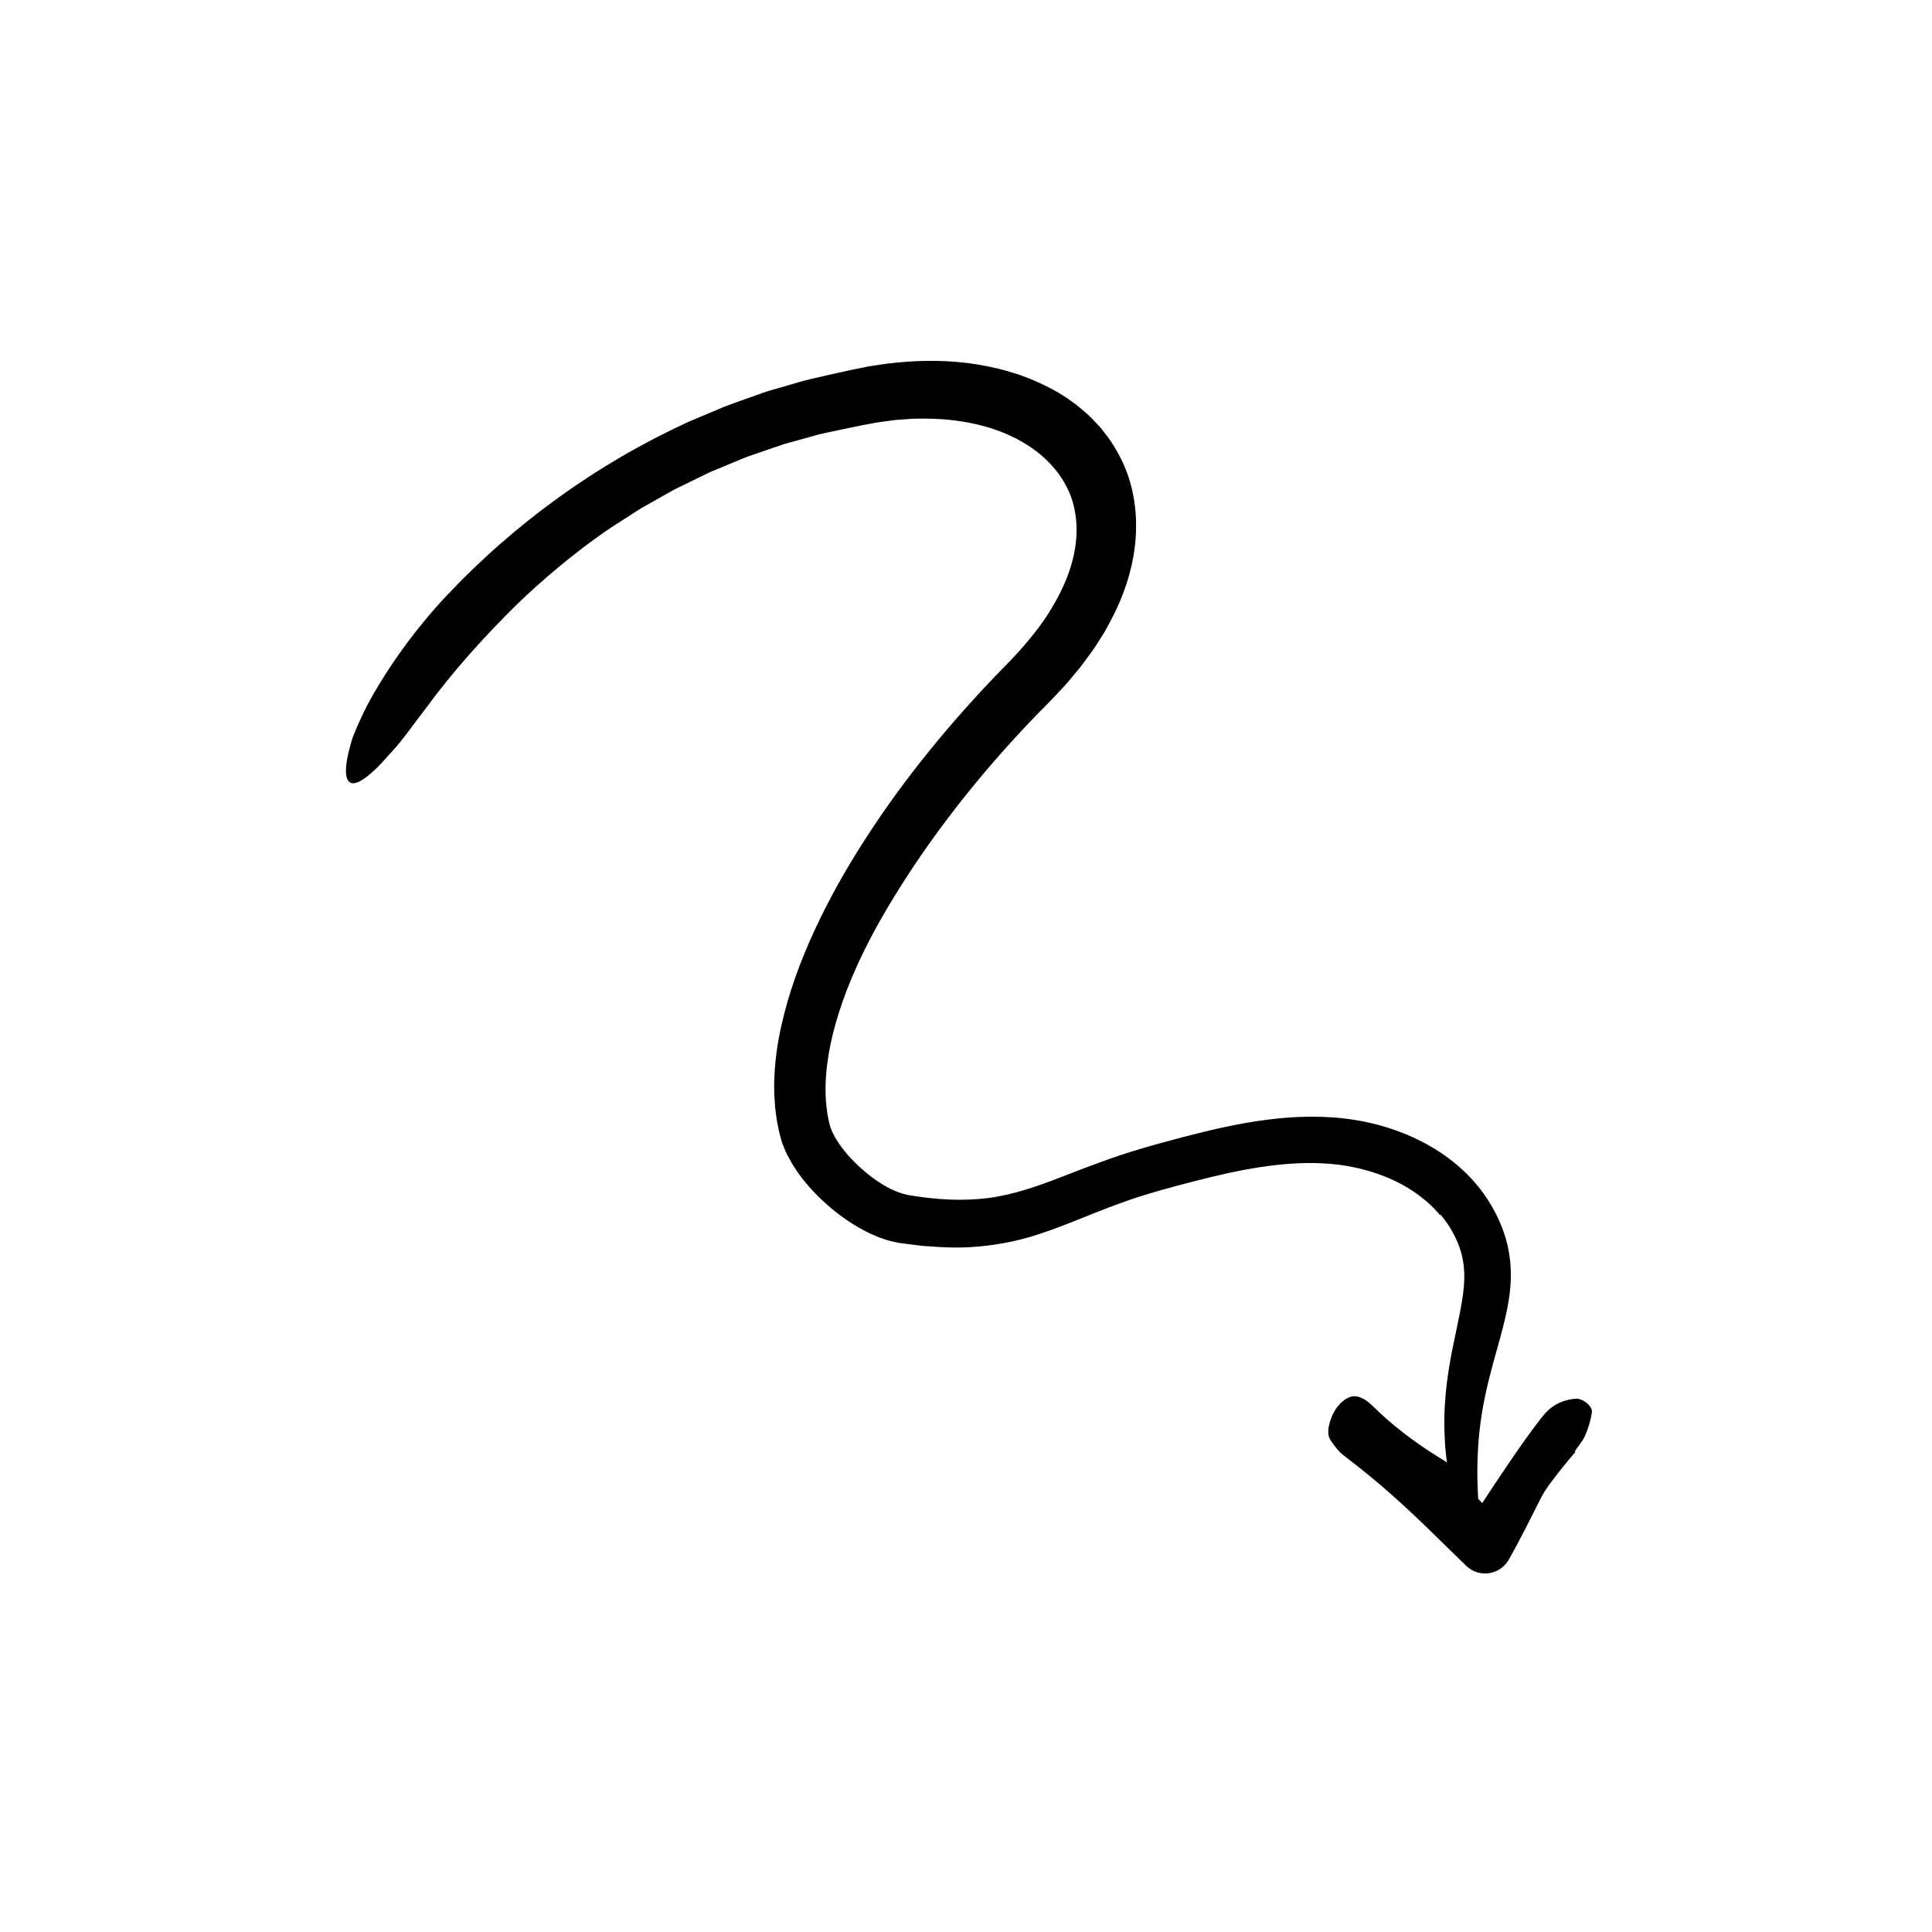 <?xml version="1.0" encoding="UTF-8"?><svg id="Layer_1" xmlns="http://www.w3.org/2000/svg" viewBox="0 0 500 500"><path d="m372.57,314.37c-1.45-1.81-3.22-3.41-5.15-4.87-1.93-1.46-4.05-2.76-6.33-3.83-4.53-2.19-9.59-3.59-14.75-4.26-2.56-.3-5.25-.44-7.94-.42-2.7.03-5.43.22-8.18.52-5.5.62-11.06,1.72-16.68,3.08-5.91,1.45-12.14,3.07-17.83,4.83-5.79,1.82-11.45,4.09-17.37,6.48-3.96,1.58-8.09,3.17-12.5,4.42-4.41,1.24-9.05,2.03-13.67,2.36-4.64.39-9.18.08-13.67-.27l-3.32-.42-1.66-.21c-.29-.04-.52-.06-.86-.12l-1.07-.22c-1.48-.27-2.72-.74-4.02-1.18-1.19-.51-2.43-.99-3.52-1.59-4.49-2.3-8.28-5.19-11.76-8.52-3.46-3.34-6.58-7.14-8.96-12.11l-.8-1.99c-.28-.66-.42-1.4-.63-2.09-.09-.34-.2-.74-.26-1.04l-.18-.87-.35-1.74c-.21-1.18-.33-2.41-.5-3.61-.09-1.2-.17-2.4-.23-3.6-.14-4.78.3-9.45,1.09-13.97,1.64-9.02,4.55-17.51,8.08-25.57,3.55-8.07,7.72-15.75,12.3-23.12,9.16-14.75,19.86-28.32,31.51-40.97,1.79-1.94,3.62-3.88,5.45-5.76l2.75-2.81,2.4-2.61c3.13-3.52,6.09-7.23,8.37-11.16,2.33-3.91,4.18-7.98,5.24-12.09,1.07-4.11,1.35-8.22.72-12.08-1.12-7.77-6.4-14.38-13.75-18.6-7.37-4.27-16.56-6.08-25.79-6.02-1.16.04-2.32-.02-3.48.1l-3.49.25c-2.33.32-4.64.55-7.06,1.07-2.38.42-4.85.98-7.28,1.48-2.43.53-4.92.95-7.26,1.68l-7.12,1.97c-2.34.76-4.66,1.6-6.99,2.39-1.16.42-2.34.77-3.48,1.24l-3.42,1.42-3.42,1.42c-1.14.47-2.29.93-3.38,1.5l-6.66,3.25c-1.13.51-2.18,1.15-3.26,1.75l-3.23,1.82-3.23,1.82c-1.06.63-2.08,1.33-3.12,1.99-2.07,1.35-4.18,2.65-6.21,4.04-8.1,5.67-15.72,12-22.85,18.85-8.48,8.37-16.59,17.34-23.58,26.9-3.47,4.51-6.13,8.36-8.83,11.27-.34.37-.67.72-.99,1.07-.31.35-.61.7-.9,1.03-.59.66-1.18,1.28-1.75,1.85-1.15,1.14-2.26,2.09-3.34,2.88-3.13,2.29-4.85,1.58-4.89-1.78-.02-1.68.37-4.02,1.21-6.96.22-.73.42-1.52.73-2.3.31-.78.65-1.6,1.02-2.44.74-1.69,1.6-3.52,2.59-5.46,5.21-9.69,12.33-19.51,20.08-27.83,17.89-19.11,39.35-34.58,63.02-45.44l9-3.8c3.03-1.19,6.13-2.2,9.19-3.32.77-.27,1.53-.56,2.31-.8l2.35-.68,4.7-1.36c3.13-.99,6.29-1.61,9.44-2.33l4.73-1.06,4.84-.98c1.65-.27,3.34-.5,5.01-.75,1.68-.21,3.38-.33,5.08-.49,6.8-.46,13.76-.22,20.68,1.19,1.9.43,3.83.8,5.73,1.42.95.3,1.92.54,2.86.89l2.83,1.08c3.73,1.59,7.46,3.45,10.82,6.01.87.58,1.67,1.28,2.48,1.97.8.7,1.63,1.35,2.35,2.15.74.77,1.48,1.54,2.2,2.32.66.85,1.32,1.69,1.98,2.54,2.5,3.49,4.47,7.36,5.65,11.4,1.9,6.46,2.01,13.24.9,19.5-1.11,6.29-3.41,12.1-6.3,17.38l-1.08,1.98c-.38.64-.79,1.26-1.19,1.89-.81,1.24-1.56,2.55-2.46,3.7-.87,1.18-1.73,2.38-2.62,3.55l-2.79,3.36c-.9,1.15-1.95,2.16-2.92,3.23-.99,1.05-2.01,2.17-2.92,3.07l-2.81,2.84-2.74,2.87c-7.26,7.7-14.11,15.78-20.45,24.19-6.35,8.41-12.18,17.16-17.32,26.22-3.8,6.73-7.12,13.71-9.65,20.87-2.51,7.14-4.22,14.51-4.4,21.65-.04,1.78.02,3.54.2,5.25.12.86.16,1.7.36,2.58l.25,1.31.06.33.07.24.12.47.11.47.19.47c.14.32.22.63.38.96.35.66.64,1.33,1.1,2.01.79,1.36,1.87,2.7,2.96,4,4.56,5.06,10.81,9.75,16.48,10.46,6.7,1.09,13.32,1.44,19.72.64,6.4-.82,12.67-2.97,19.31-5.56,6.6-2.58,13.57-5.26,20.69-7.32l2.67-.78,2.6-.71,5.24-1.41c3.52-.92,7.07-1.8,10.69-2.58,7.22-1.54,14.7-2.66,22.35-2.7,3.8-.02,7.7.23,11.54.86,3.83.62,7.62,1.61,11.28,2.98,7.31,2.72,14.27,7.01,19.6,13.12,2.66,3.05,4.85,6.52,6.47,10.21.84,1.85,1.47,3.83,1.99,5.82.44,2.02.79,4.07.87,6.12.17,3.27-.14,6.44-.67,9.41-.53,2.98-1.25,5.78-1.98,8.48-1.49,5.39-2.97,10.43-4,15.47-2.14,10.03-2.34,20.05-1.53,29.71.15,2.23.19,3.9-.03,5.05-.21,1.14-.63,1.74-1.2,1.74-.57,0-1.28-.6-2.09-1.84-.83-1.23-1.65-3.14-2.45-5.73-1.04-3.69-1.91-7.52-2.48-11.47-.56-3.95-.8-8.01-.73-12.08.07-4.08.47-8.16,1.09-12.13.61-3.98,1.45-7.82,2.21-11.45.62-2.98,1.21-5.84,1.55-8.5.36-2.67.41-5.1.13-7.41-.28-2.31-.93-4.53-1.97-6.77-1.07-2.29-2.4-4.35-4-6.23-.07.03-.14.05-.23.08Z"/><path d="m407.72,375.77c-2.03,2.35-4.02,4.79-5.94,7.34-1.01,1.36-2.05,2.73-2.83,4.26-2.71,5.34-5.43,10.9-8.49,16.28-1.92,3.38-6.23,4.57-9.61,2.64-.53-.3-1-.65-1.41-1.06l-.61-.6-6.65-6.49c-3.92-3.85-7.84-7.6-11.88-11.18-4.04-3.59-8.23-7-12.61-10.34-1.32-1-2.34-2.46-3.34-3.9-.96-1.38-.69-3.51.23-5.89,1.34-3.47,4.35-6.03,6.76-5.4,1.52.4,2.82,1.35,3.91,2.44,5.04,4.98,10.65,9.24,16.78,13.08,1.69,1.06,3.6,2.04,4.63,3.72,3.29,5.35,8.2,9,11.81,13.85l.57.75-10.23.87c2.45-3.15,4.4-6.64,6.65-9.99,4.29-6.42,8.72-13.17,13.71-19.54,1.99-2.53,4.7-4.34,8.66-4.62,1.82-.13,4.38,1.98,4.15,3.51-.32,2.16-.95,4.16-1.74,6-.65,1.51-1.79,2.73-2.7,4.1.06.05.12.09.18.13Z"/></svg>